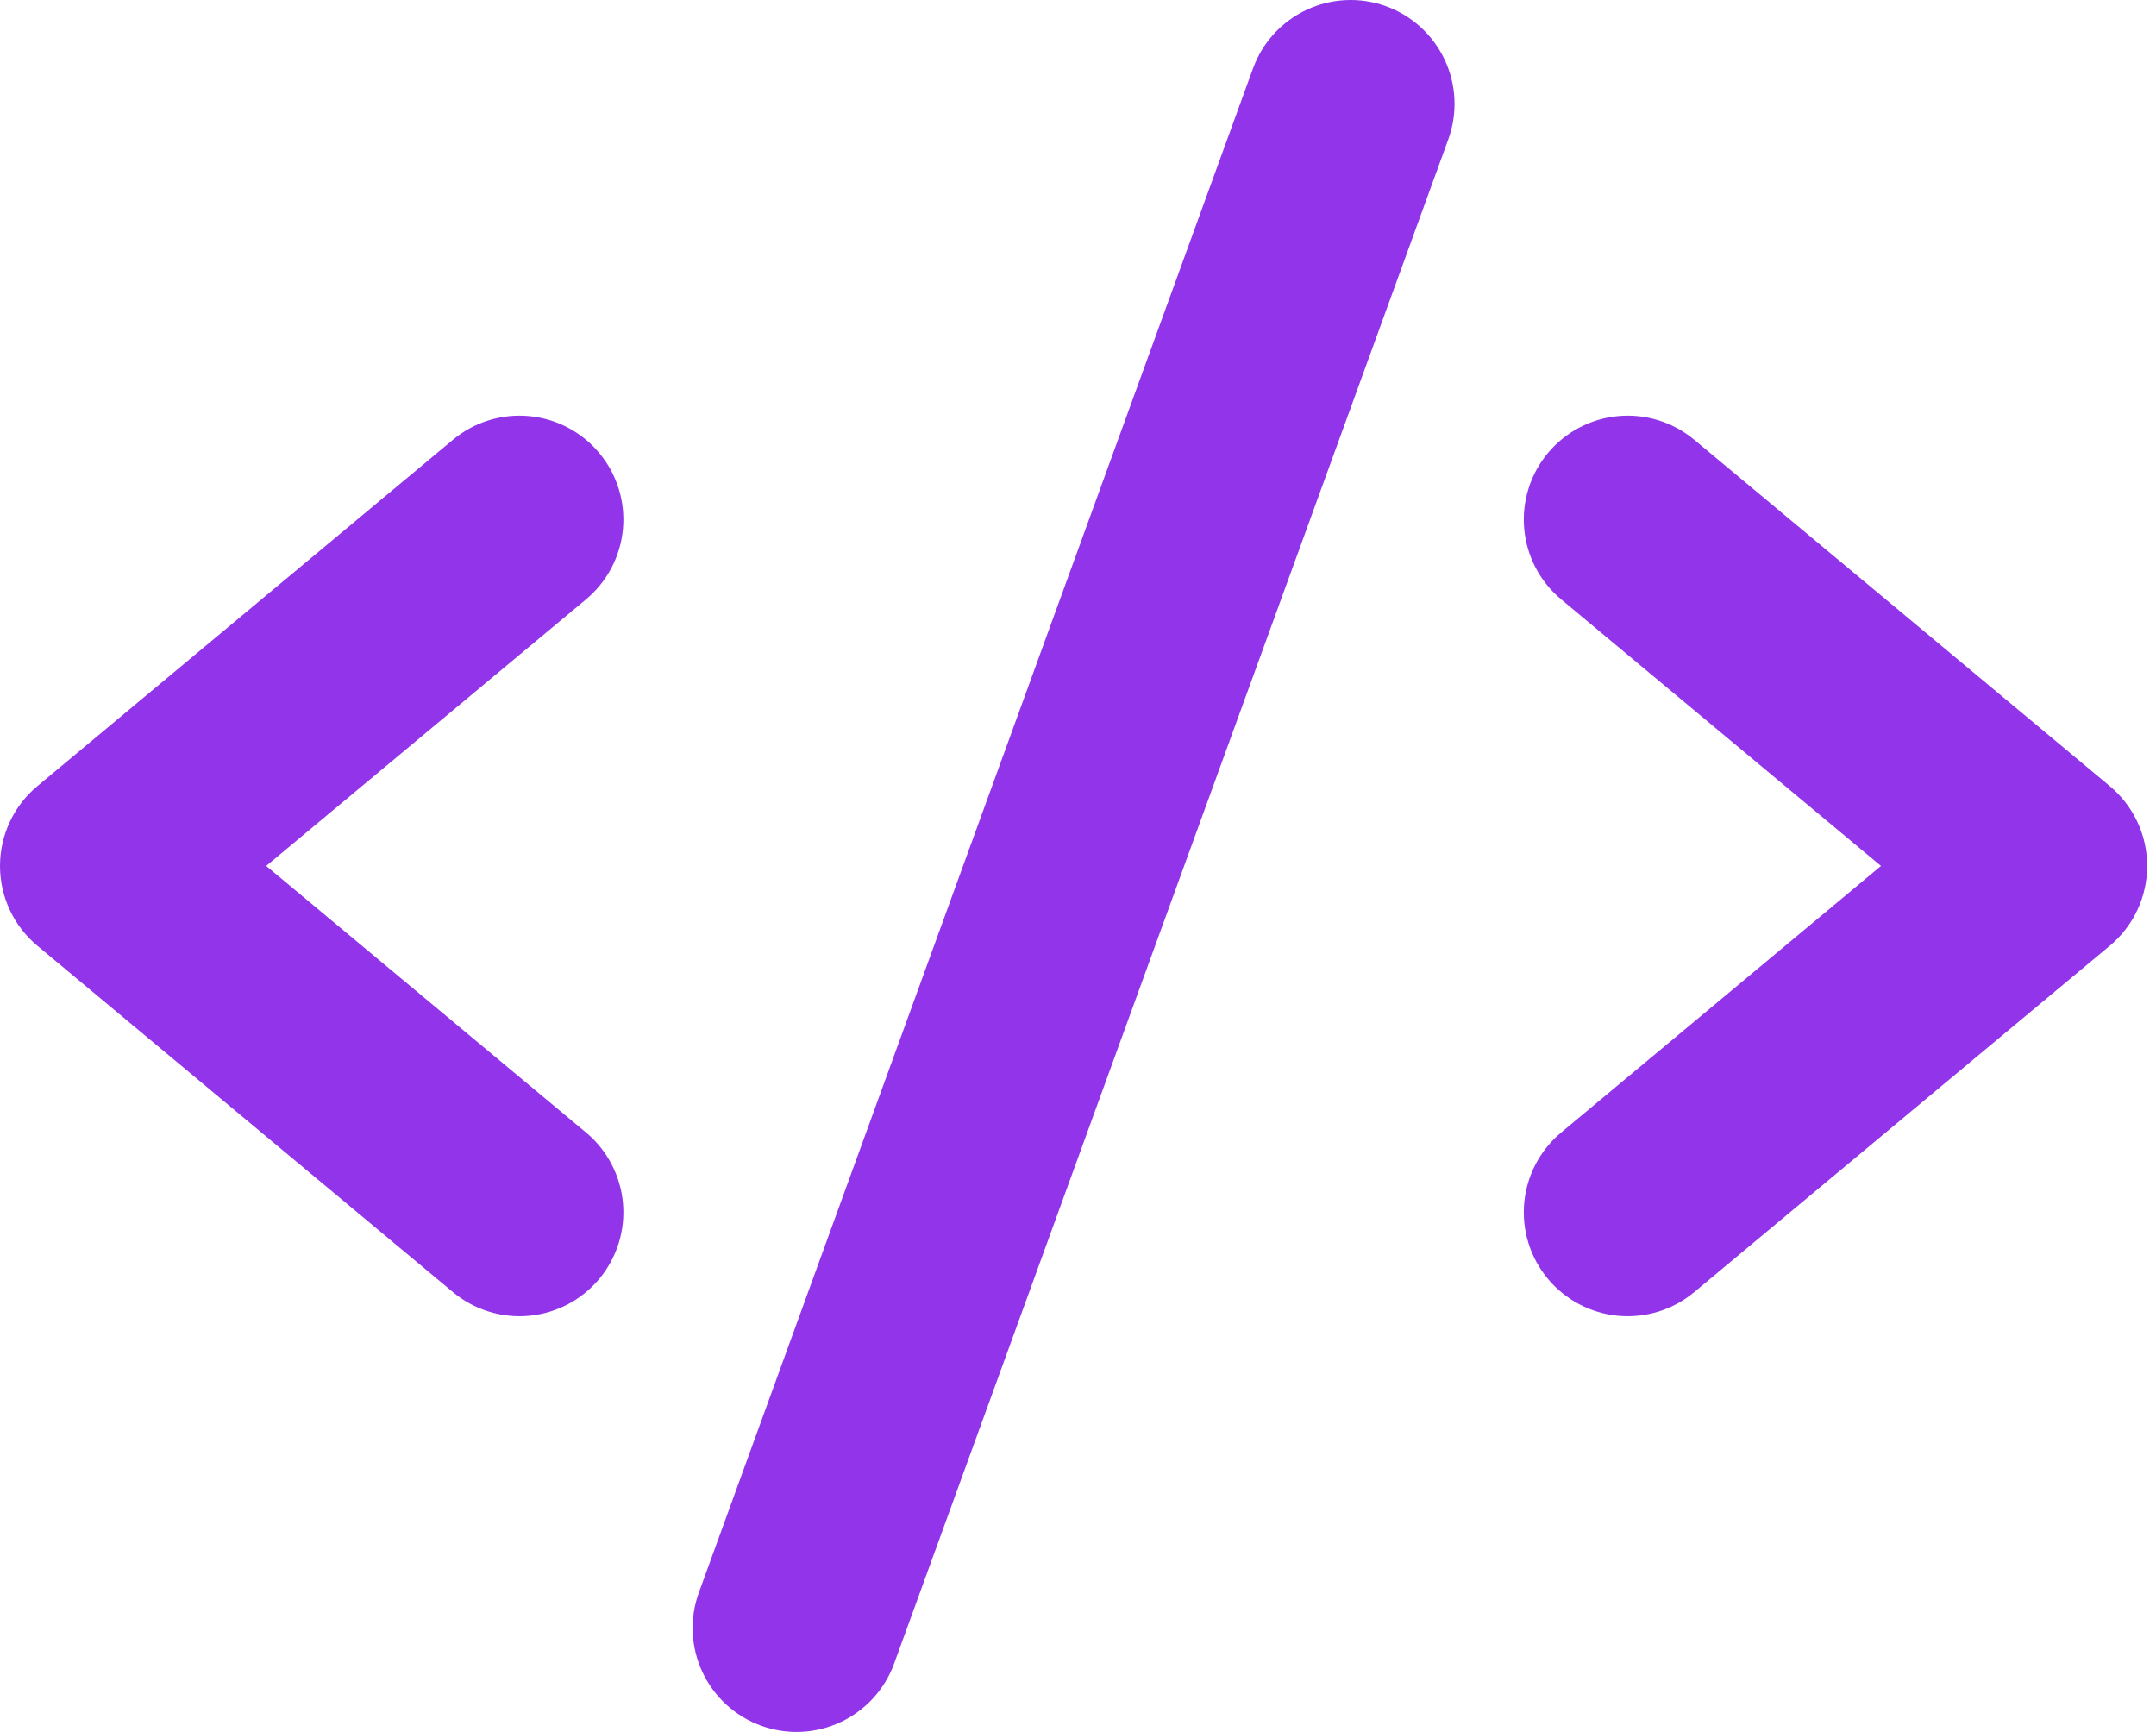 <svg width="127" height="102" viewBox="0 0 127 102" fill="none" xmlns="http://www.w3.org/2000/svg">
<path d="M34.518 35.301L15.68 51L34.518 66.698C35.765 67.737 36.548 69.229 36.695 70.846C36.842 72.462 36.341 74.07 35.302 75.317C34.263 76.564 32.771 77.347 31.154 77.495C29.538 77.641 27.929 77.14 26.682 76.101L2.202 55.701C1.513 55.127 0.958 54.408 0.578 53.596C0.197 52.783 0 51.897 0 51C0 50.102 0.197 49.216 0.578 48.404C0.958 47.591 1.513 46.872 2.202 46.298L26.682 25.898C27.299 25.384 28.012 24.996 28.78 24.757C29.547 24.517 30.354 24.432 31.154 24.505C31.954 24.578 32.733 24.807 33.444 25.181C34.156 25.554 34.787 26.064 35.302 26.682C35.816 27.299 36.204 28.012 36.443 28.779C36.682 29.547 36.768 30.353 36.695 31.154C36.622 31.954 36.392 32.732 36.019 33.444C35.645 34.156 35.135 34.787 34.518 35.301ZM124.278 46.298L99.798 25.898C99.18 25.384 98.468 24.996 97.7 24.757C96.933 24.517 96.126 24.432 95.326 24.505C94.525 24.578 93.747 24.807 93.036 25.181C92.324 25.554 91.693 26.064 91.178 26.682C90.664 27.299 90.276 28.012 90.037 28.779C89.798 29.547 89.712 30.353 89.785 31.154C89.858 31.954 90.088 32.732 90.461 33.444C90.835 34.156 91.345 34.787 91.962 35.301L110.8 51L91.962 66.698C91.345 67.213 90.835 67.844 90.461 68.555C90.088 69.267 89.858 70.045 89.785 70.846C89.638 72.462 90.139 74.07 91.178 75.317C92.218 76.564 93.709 77.347 95.326 77.495C96.126 77.567 96.933 77.482 97.7 77.243C98.468 77.004 99.18 76.616 99.798 76.101L124.278 55.701C124.967 55.127 125.522 54.408 125.902 53.596C126.283 52.783 126.48 51.897 126.48 51C126.48 50.102 126.283 49.216 125.902 48.404C125.522 47.591 124.967 46.872 124.278 46.298ZM81.651 0.368C80.126 -0.186 78.443 -0.112 76.972 0.574C75.501 1.261 74.364 2.503 73.809 4.028L41.169 93.788C40.893 94.544 40.77 95.346 40.805 96.149C40.84 96.952 41.033 97.741 41.373 98.469C41.712 99.198 42.192 99.853 42.785 100.396C43.378 100.939 44.072 101.359 44.828 101.634C45.583 101.909 46.385 102.032 47.189 101.997C47.992 101.961 48.78 101.768 49.508 101.428C50.237 101.088 50.891 100.607 51.434 100.014C51.977 99.421 52.397 98.727 52.671 97.971L85.311 8.211C85.586 7.456 85.709 6.654 85.674 5.851C85.639 5.048 85.446 4.26 85.106 3.531C84.766 2.803 84.286 2.149 83.693 1.606C83.101 1.063 82.407 0.643 81.651 0.368Z" fill="#9234EA"/>
</svg>
